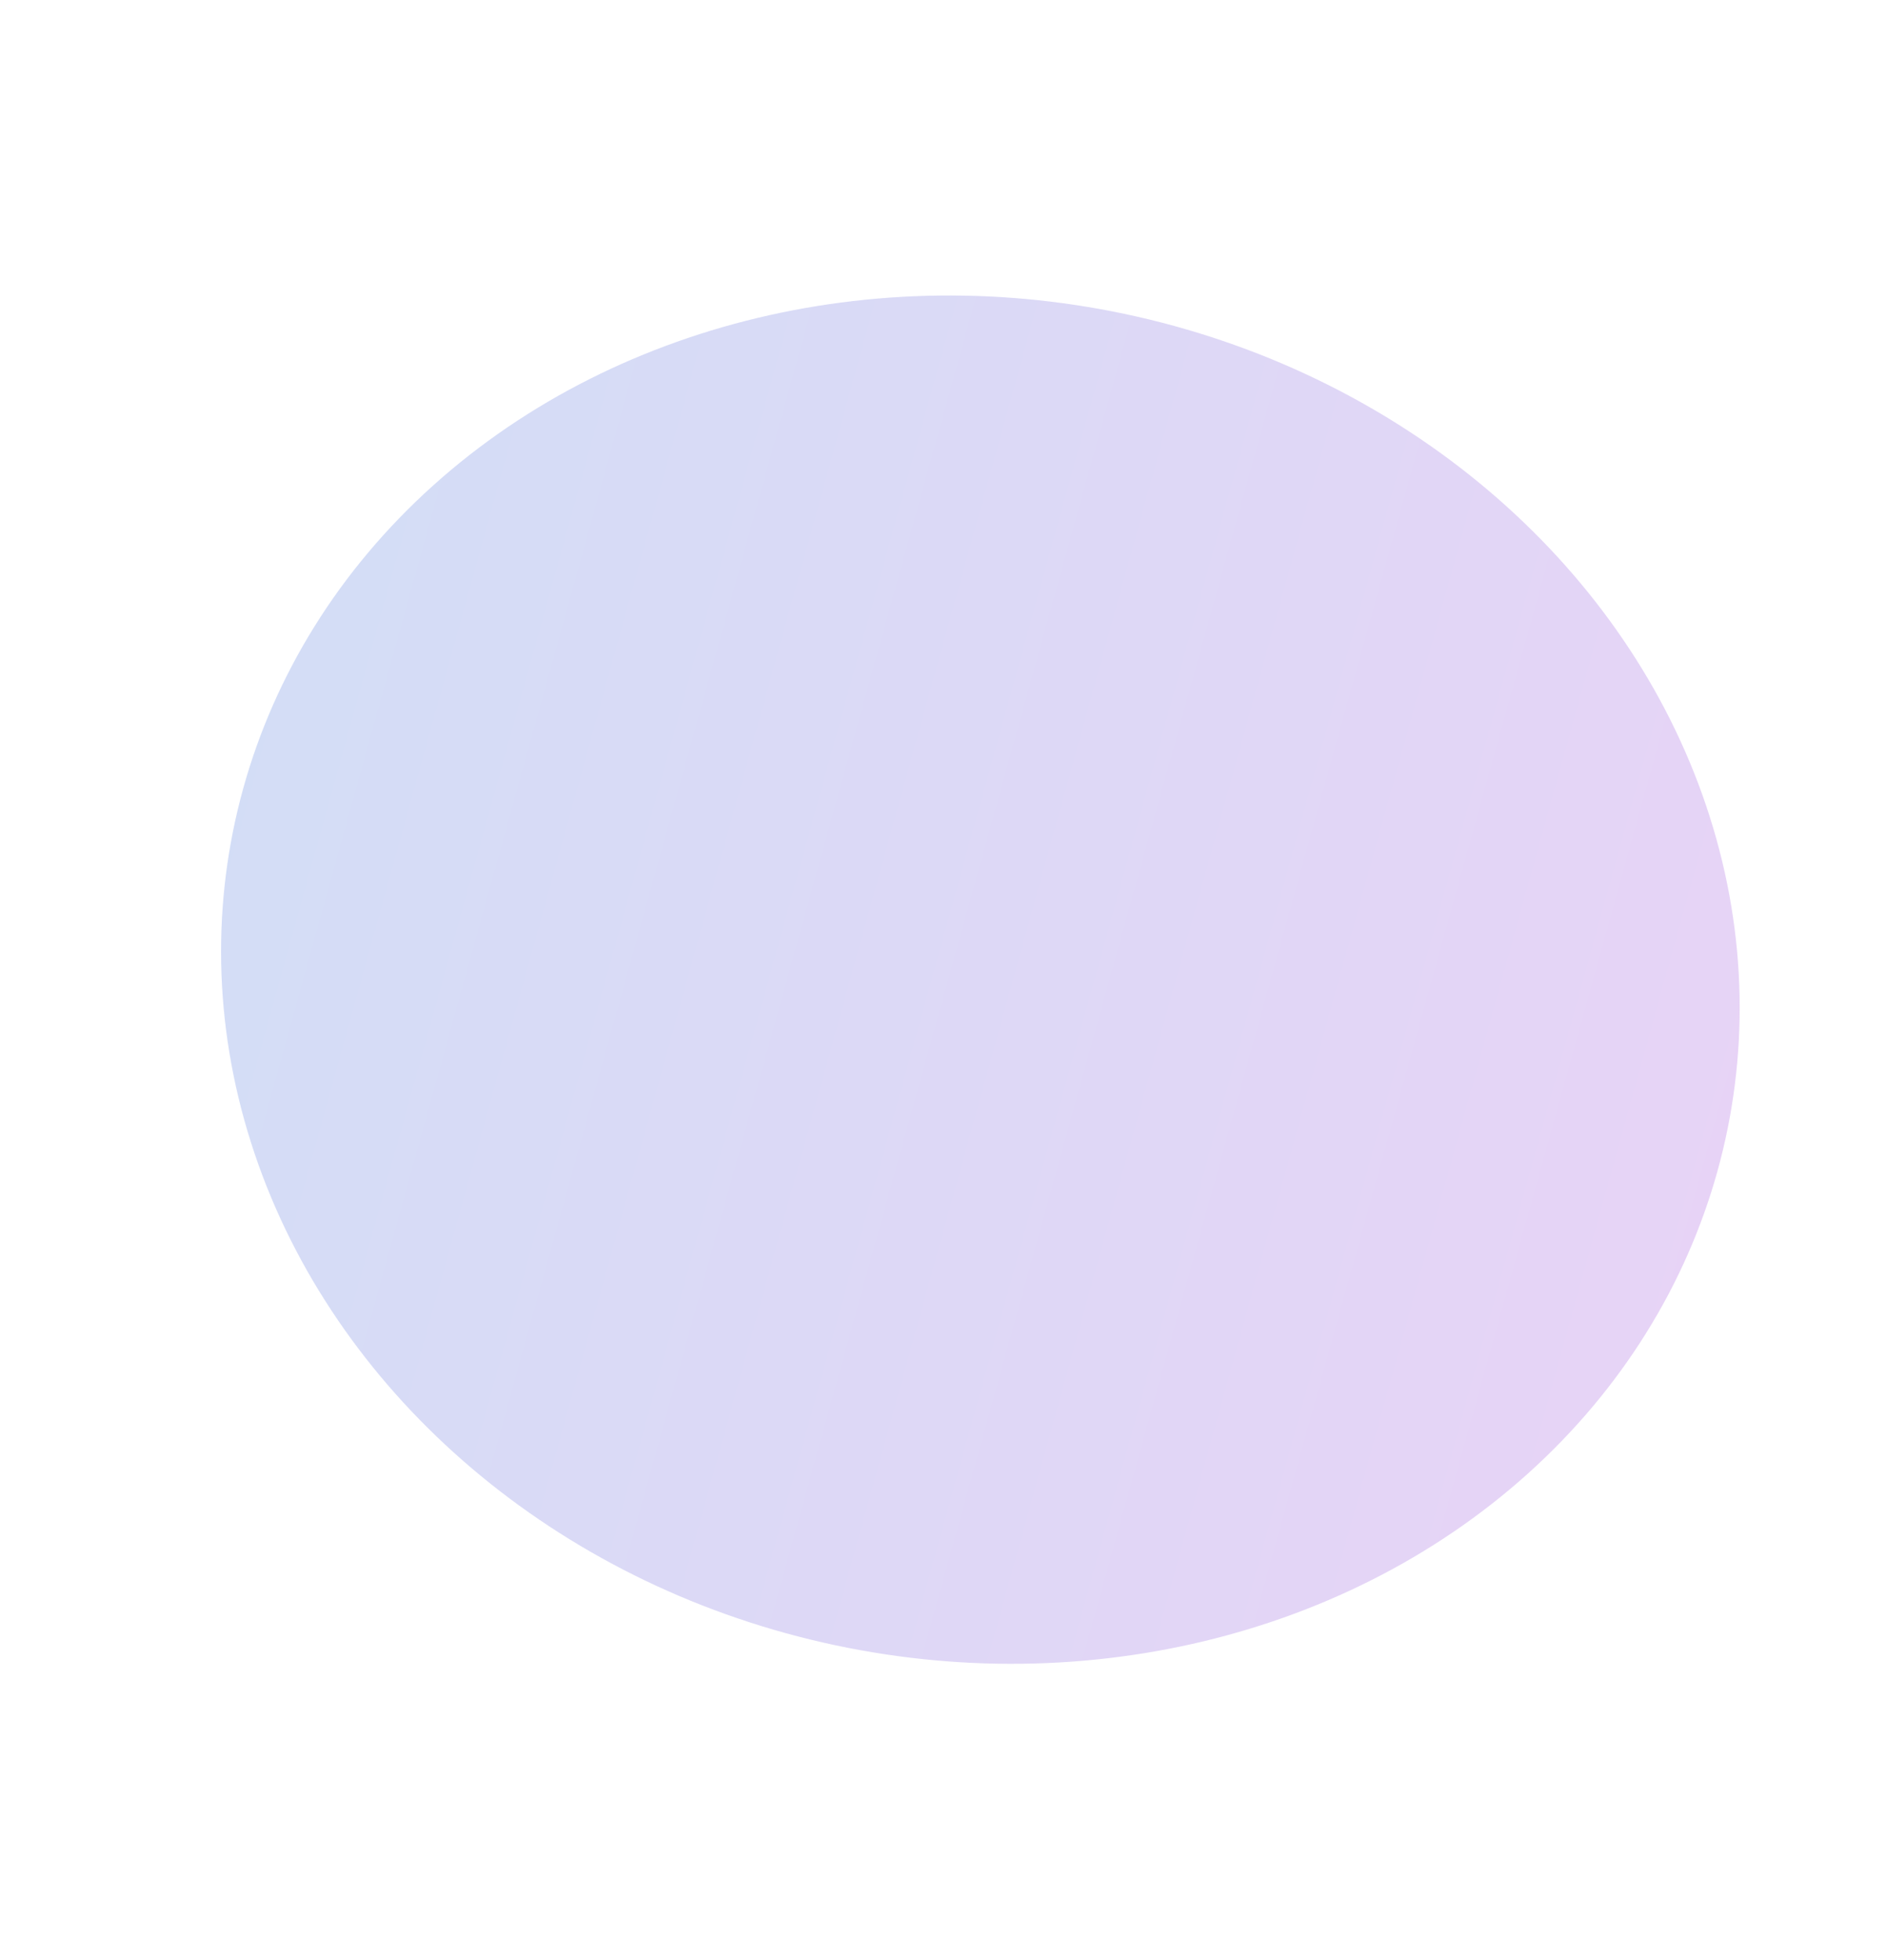 <svg width="357" height="371" viewBox="0 0 357 371" fill="none" xmlns="http://www.w3.org/2000/svg">
<ellipse cx="128.982" cy="144.152" rx="128.982" ry="144.152" transform="matrix(0.267 -0.964 0.968 0.251 11.598 273.59)" fill="url(#paint0_linear_36_5153)" fill-opacity="0.2"/>
<defs>
<linearGradient id="paint0_linear_36_5153" x1="128.982" y1="0" x2="128.982" y2="288.304" gradientUnits="userSpaceOnUse">
<stop stop-color="#2556D3"/>
<stop offset="1" stop-color="#8625D3"/>
</linearGradient>
</defs>
</svg>
